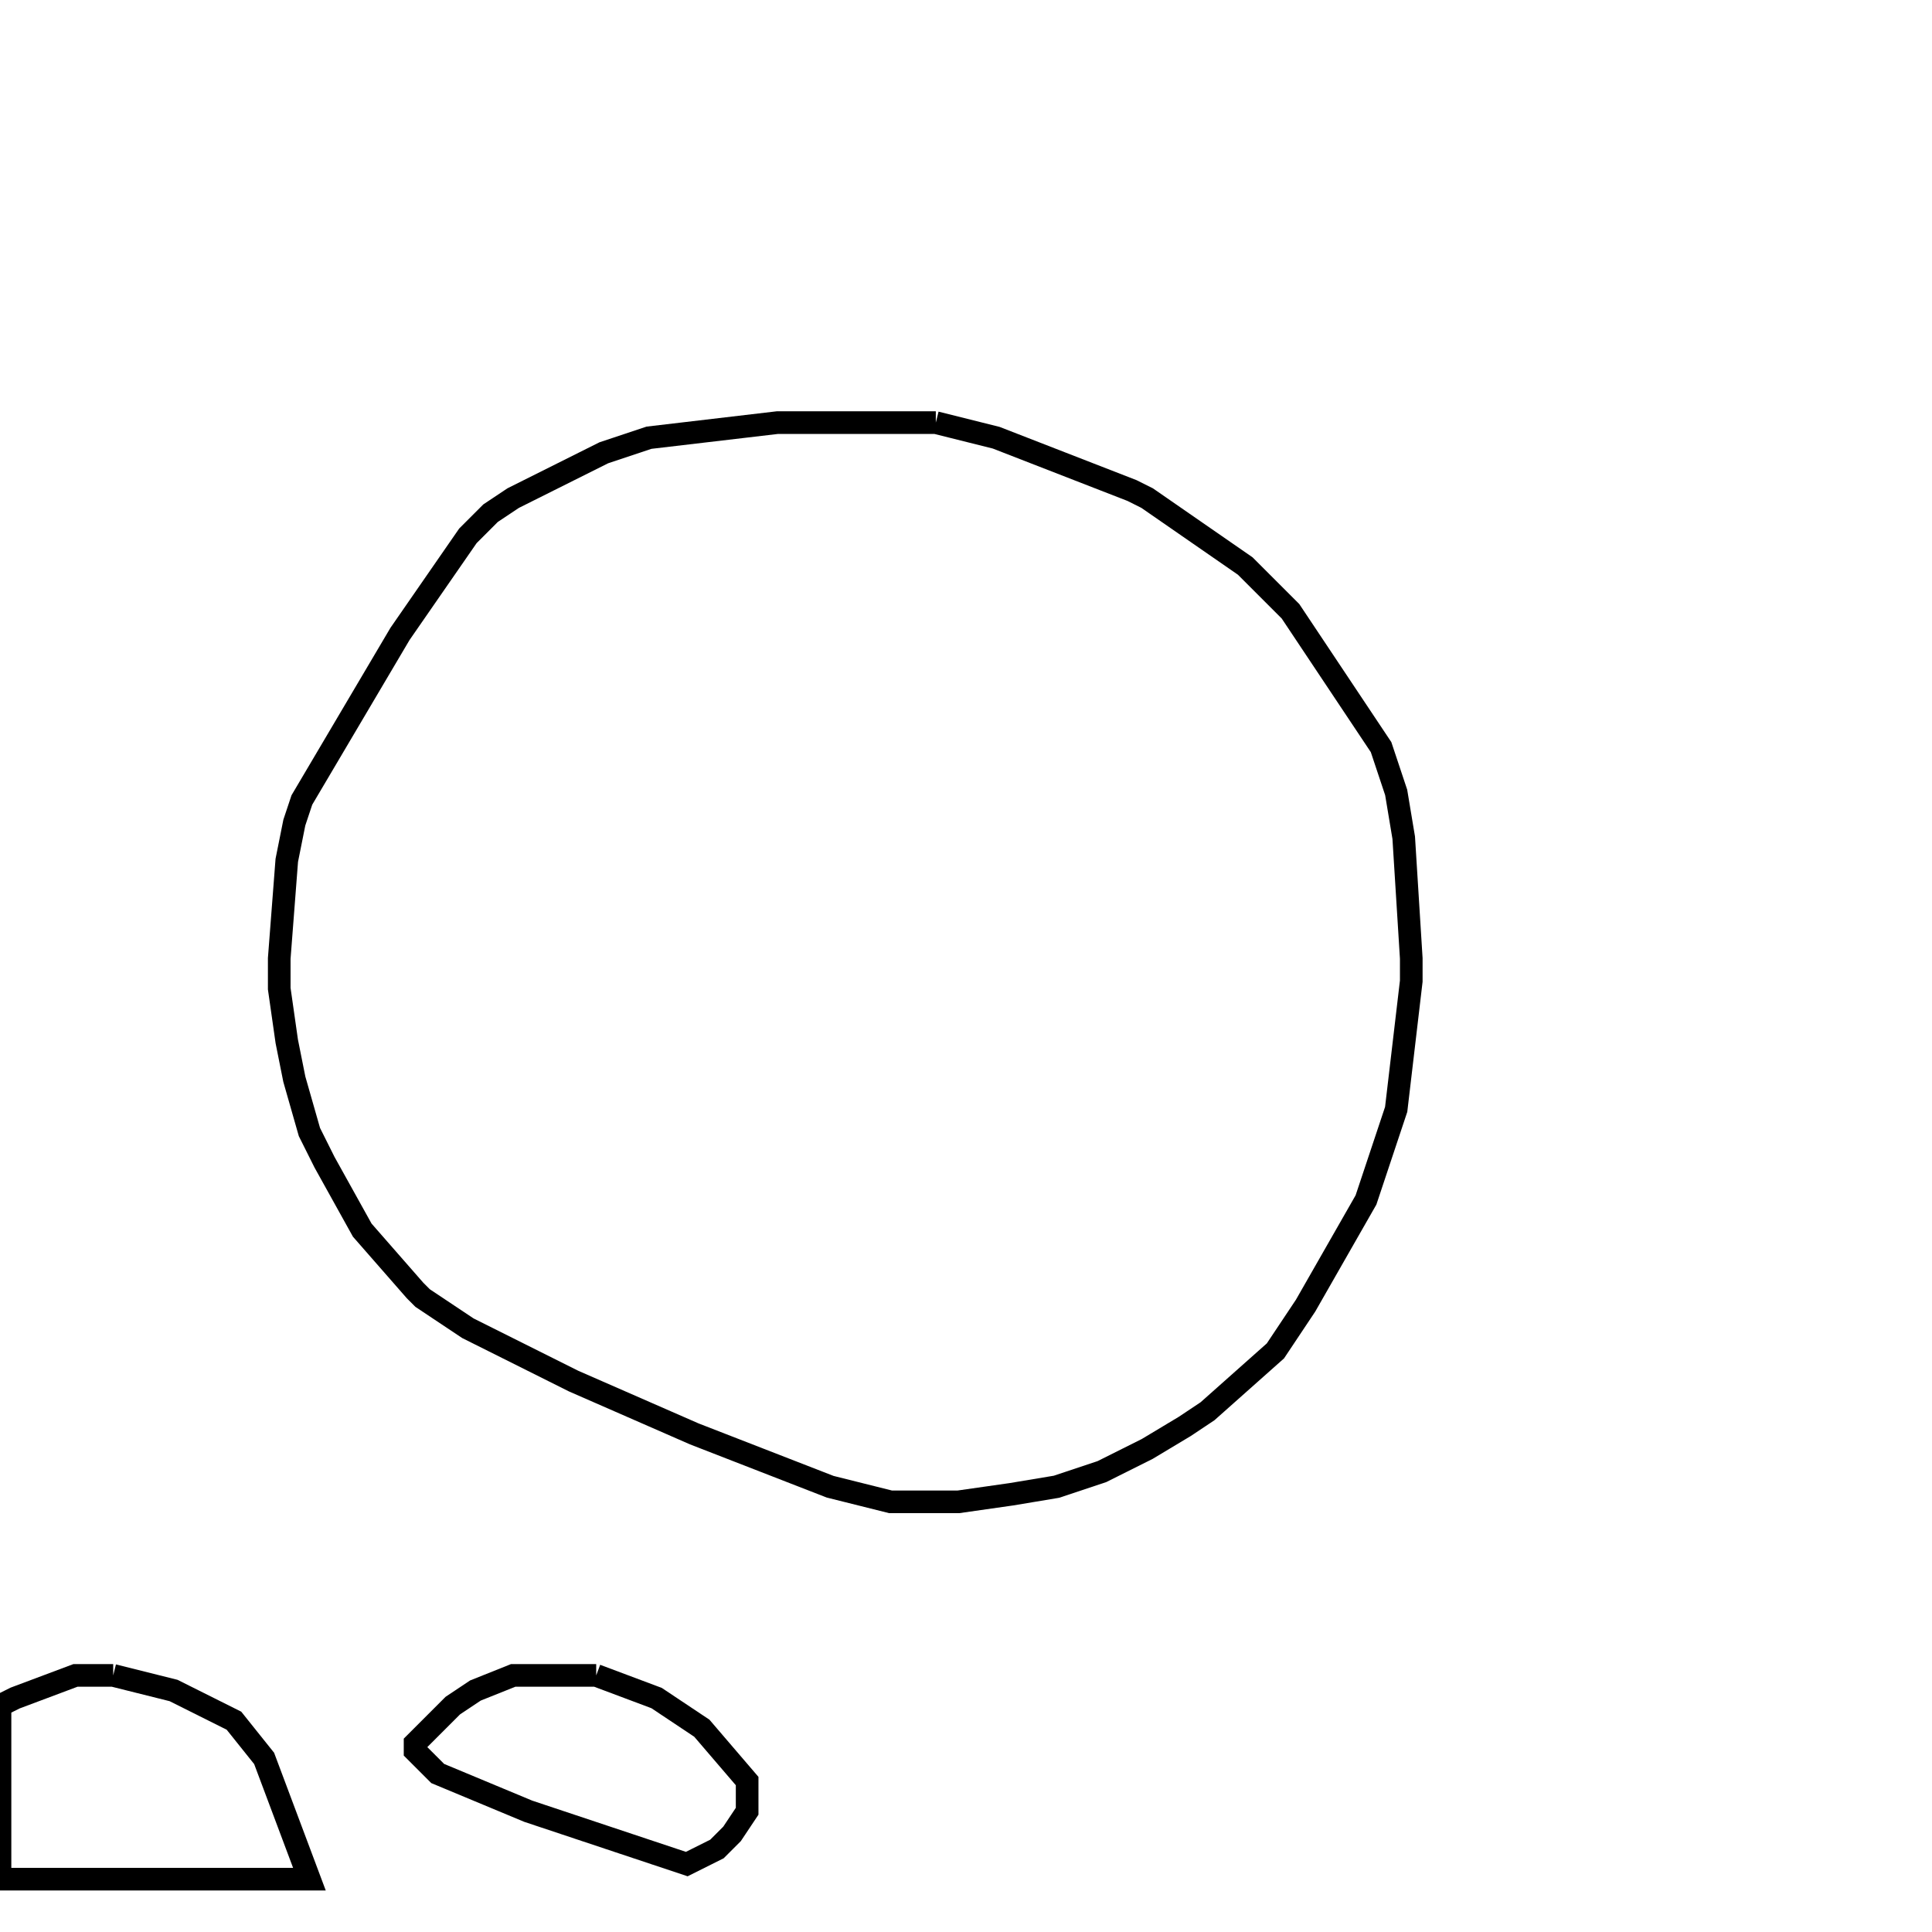 <svg width="256" height="256" xmlns="http://www.w3.org/2000/svg" fill-opacity="0" stroke="black" stroke-width="3" ><path d="M124 56 132 58 150 65 152 66 165 75 171 81 183 99 185 105 186 111 187 127 187 130 185 147 181 159 173 173 169 179 160 187 157 189 152 192 146 195 140 197 134 198 127 199 118 199 110 197 92 190 76 183 62 176 56 172 55 171 48 163 43 154 41 150 39 143 38 138 37 131 37 127 38 114 39 109 40 106 53 84 62 71 65 68 68 66 80 60 86 58 103 56 124 56 "/><path d="M15 222 23 224 31 228 35 233 41 249 0 249 0 226 2 225 10 222 15 222 "/><path d="M79 222 87 225 93 229 99 236 99 240 97 243 95 245 91 247 70 240 58 235 55 232 55 231 60 226 63 224 68 222 79 222 "/></svg>